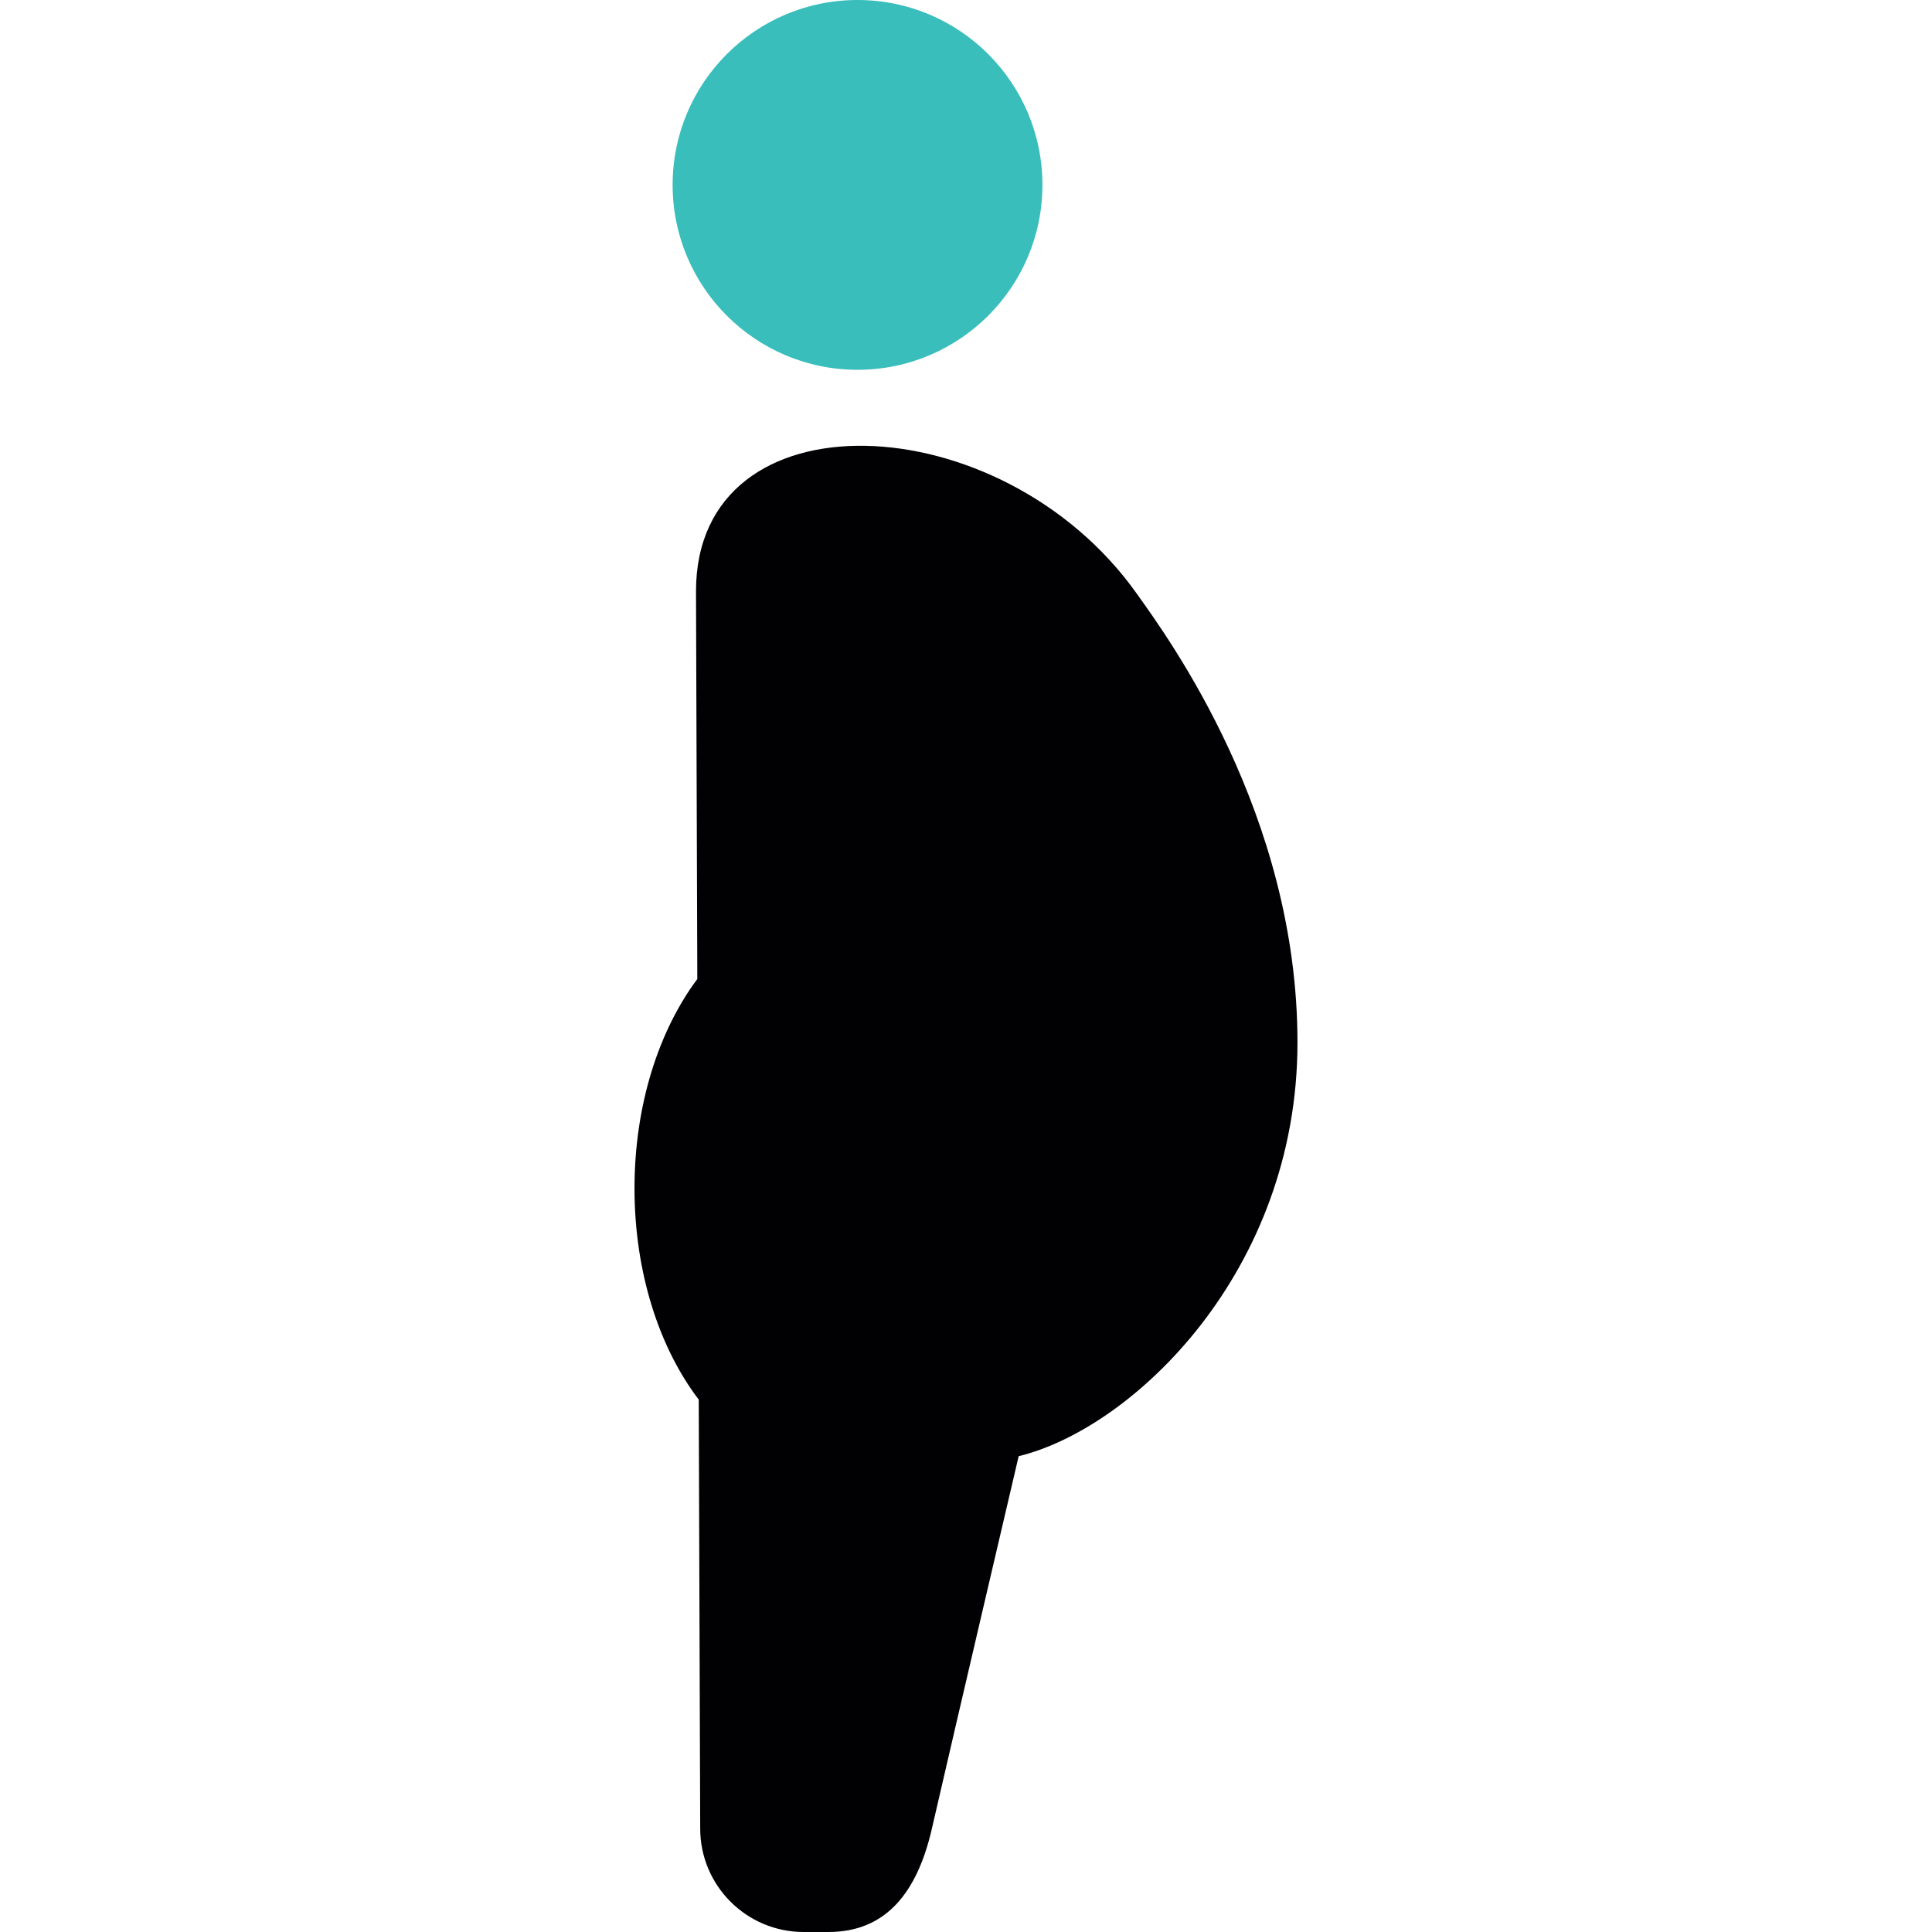 <?xml version="1.0" encoding="iso-8859-1"?>
<!-- Generator: Adobe Illustrator 18.1.1, SVG Export Plug-In . SVG Version: 6.00 Build 0)  -->
<svg version="1.1" id="Capa_1" xmlns="http://www.w3.org/2000/svg" xmlns:xlink="http://www.w3.org/1999/xlink" x="0px" y="0px"
	 viewBox="0 0 63.456 63.456" style="enable-background:new 0 0 63.456 63.456;" xml:space="preserve">
<g>
	<g>
		<circle style="fill:#39bebc;" cx="28.165" cy="6.073" r="6.073"/>
		<path style="fill:#010002;" d="M37.333,19.493c-4.453-6.264-14.473-6.645-14.473-0.074l0.043,12.737
			c-1.264,1.69-2.063,4.142-2.063,6.874c0,2.771,0.819,5.248,2.11,6.94l0.048,14.089c0,1.875,1.522,3.397,3.399,3.397h0.813
			c1.876,0,2.911-1.276,3.398-3.397c0.702-3.061,2.85-12.231,2.85-12.231c3.763-0.915,9.157-6.08,9.157-13.583
			C42.619,26.742,38.365,20.942,37.333,19.493z"/>
	</g>
</g>
<g>
</g>
<g>
</g>
<g>
</g>
<g>
</g>
<g>
</g>
<g>
</g>
<g>
</g>
<g>
</g>
<g>
</g>
<g>
</g>
<g>
</g>
<g>
</g>
<g>
</g>
<g>
</g>
<g>
</g>
</svg>
